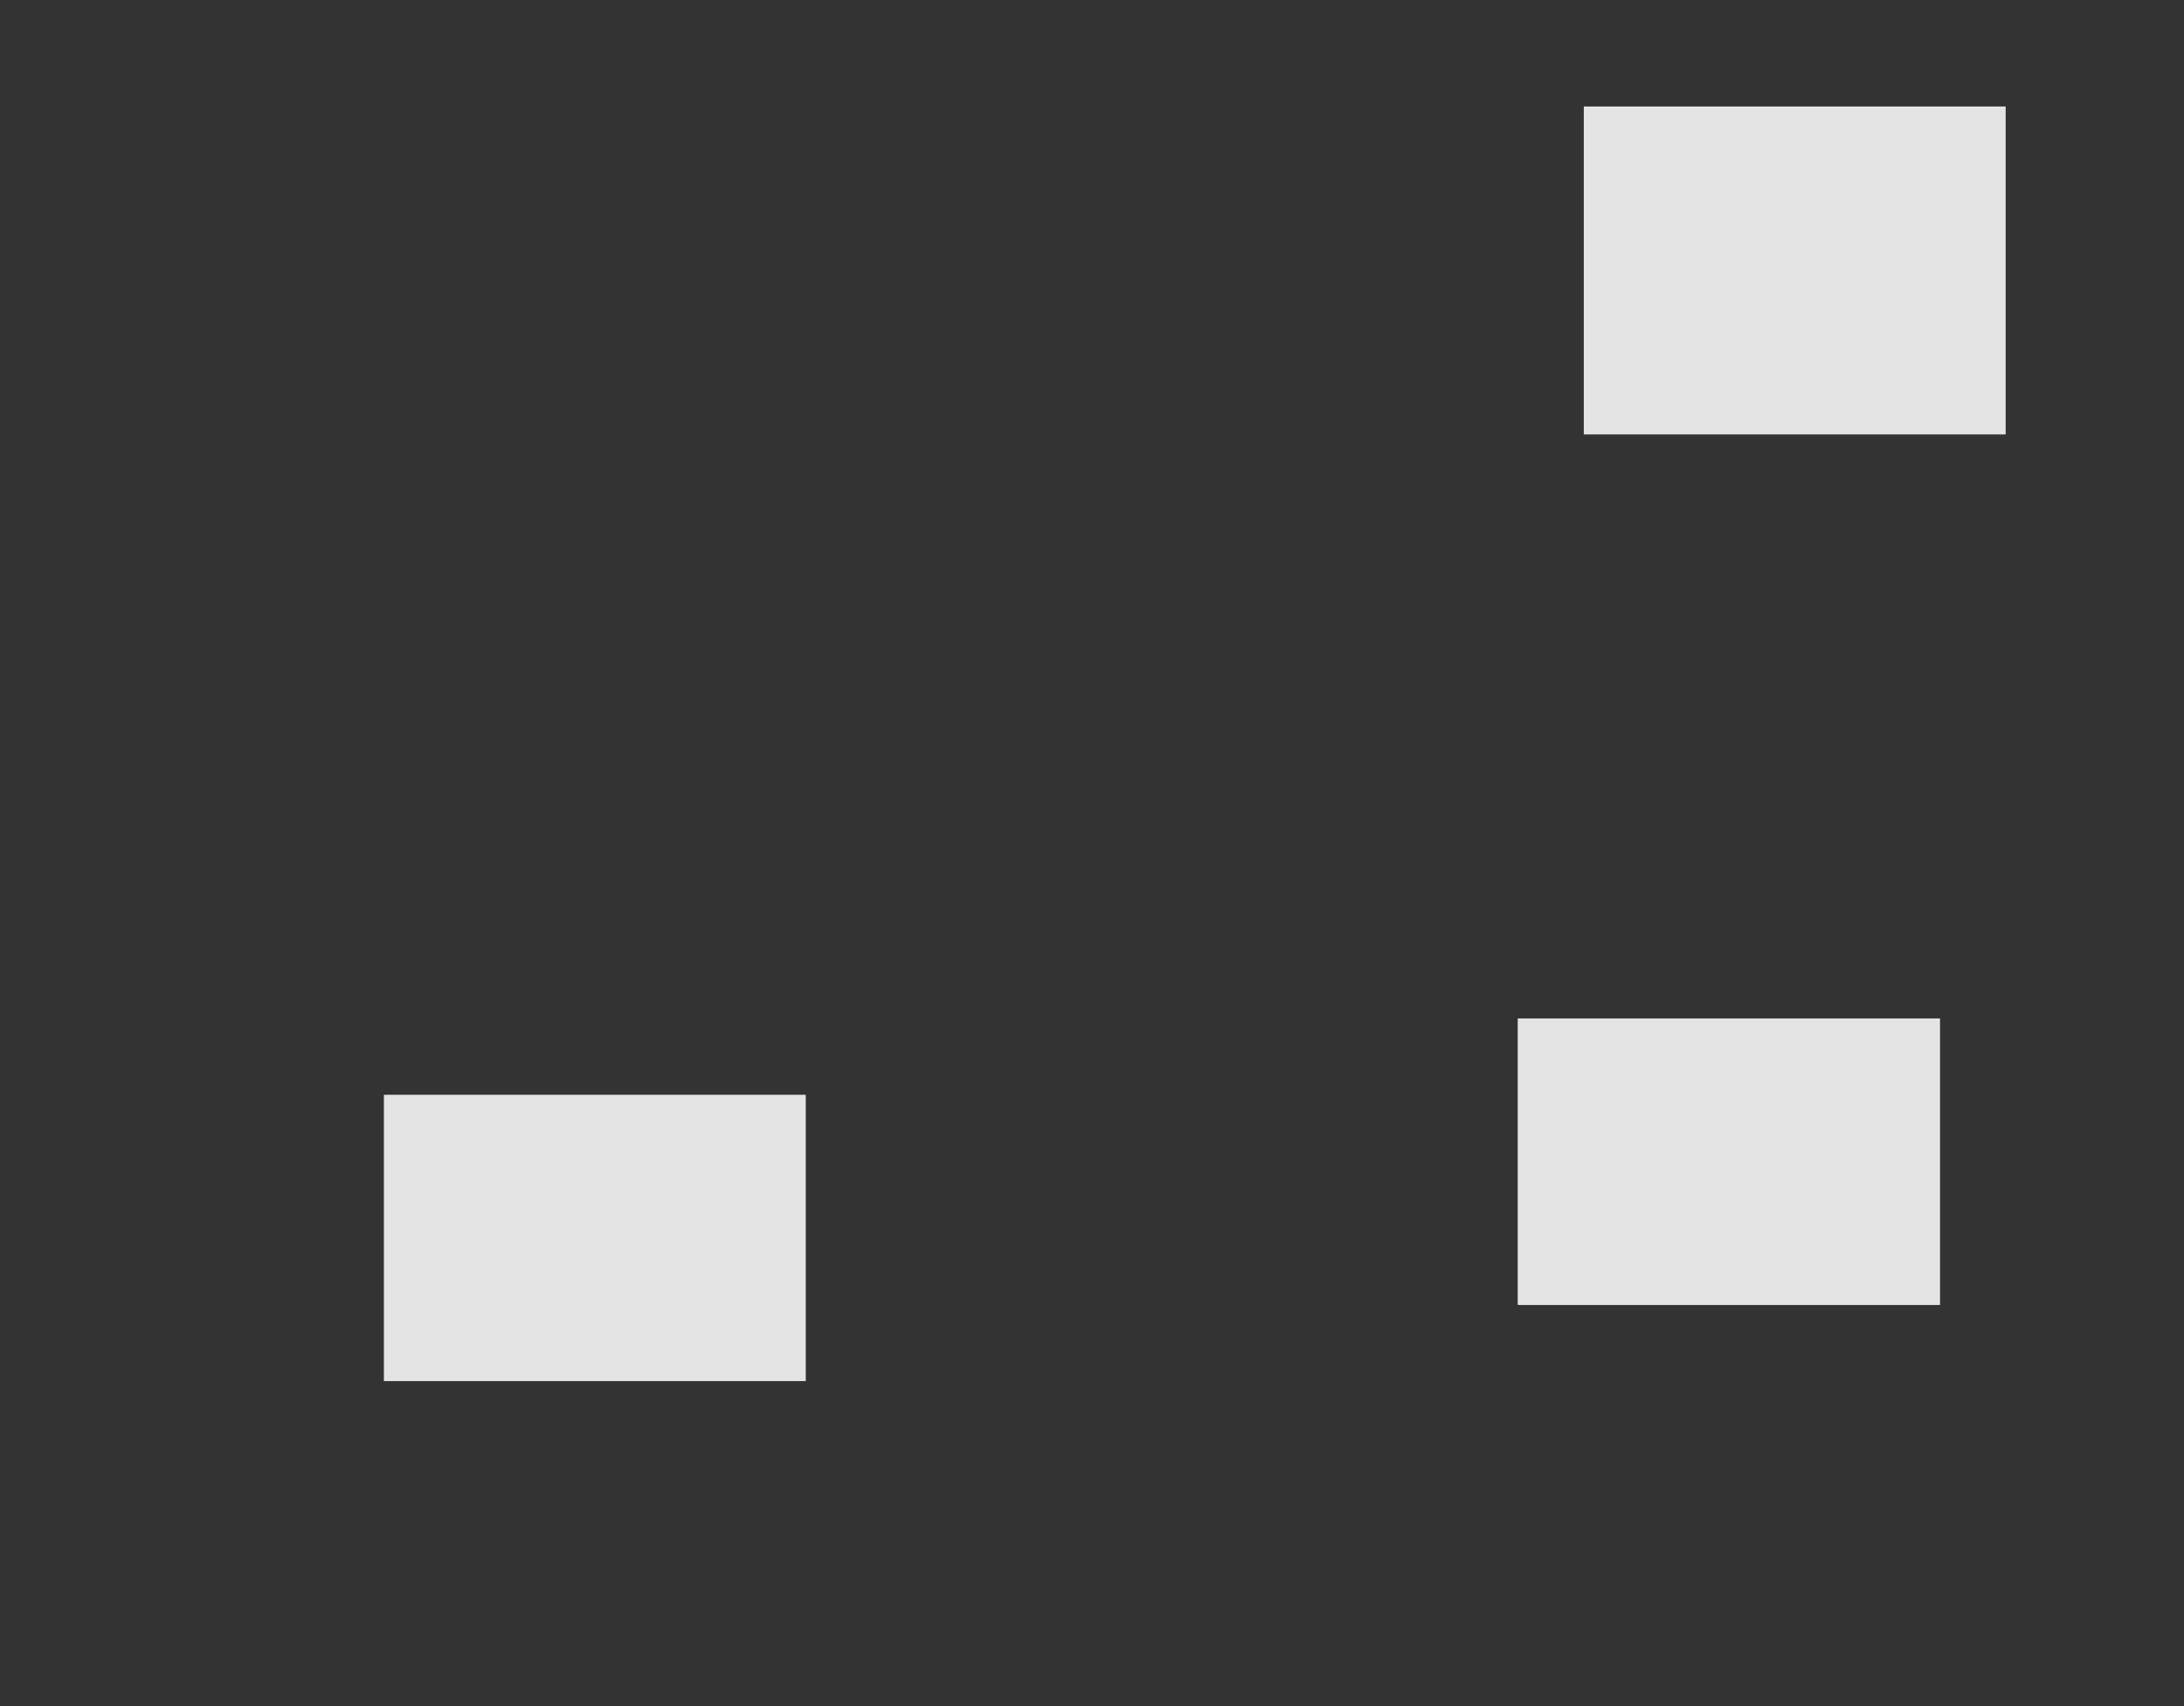 <?xml version="1.0" encoding="UTF-8" standalone="no"?>
<!-- Created with Inkscape (http://www.inkscape.org/) -->

<svg
   xmlns:osb="http://www.openswatchbook.org/uri/2009/osb"
   xmlns:dc="http://purl.org/dc/elements/1.1/"
   xmlns:cc="http://creativecommons.org/ns#"
   xmlns:rdf="http://www.w3.org/1999/02/22-rdf-syntax-ns#"
   xmlns:svg="http://www.w3.org/2000/svg"
   xmlns="http://www.w3.org/2000/svg"
   xmlns:sodipodi="http://sodipodi.sourceforge.net/DTD/sodipodi-0.dtd"
   xmlns:inkscape="http://www.inkscape.org/namespaces/inkscape"
   id="svg3025"
   version="1.1"
   height="56.625"
   width="72.478"
   inkscape:version="0.92.2 (5c3e80d, 2017-08-06)"
   sodipodi:docname="slider.svg"
   viewBox="0 0 72.478 56.625">
  <rect x="0" y="0" width="72.478" height="56.625" fill="#333333" stroke="none"/>
  <sodipodi:namedview
     pagecolor="#666666"
     bordercolor="#666666"
     borderopacity="1"
     objecttolerance="10"
     gridtolerance="10"
     guidetolerance="10"
     inkscape:pageopacity="0"
     inkscape:pageshadow="2"
     inkscape:window-width="1604"
     inkscape:window-height="893"
     inkscape:document-units="px"
     id="namedview41"
     showgrid="false"
     inkscape:zoom="8.6890469"
     inkscape:cx="37.14508"
     inkscape:cy="39.389106"
     inkscape:current-layer="svg3025"
     inkscape:snap-to-guides="false"
     inkscape:window-x="57"
     inkscape:window-y="108"
     inkscape:window-maximized="0"
     inkscape:pagecheckerboard="true"
     fit-margin-top="10"
     fit-margin-left="10"
     fit-margin-right="10"
     fit-margin-bottom="10"
     inkscape:snap-bbox="true"
     inkscape:bbox-paths="true" />
  <defs
     id="defs43">
    <style
       type="text/css"
       id="current-color-scheme">
      .ColorScheme-Text {
        color:#31363b;
        stop-color:#31363b;
      }
      .ColorScheme-Background {
        color:#ffffff;
        stop-color:#ffffff;
      }
      .ColorScheme-Highlight {
        color:#3daee9;
        stop-color:#3daee9;
      }
      .ColorScheme-ViewText {
        color:#31363b;
        stop-color:#31363b;
      }
      .ColorScheme-Text {
        color:#fcfcfc;
        stop-color:#fcfcfc;
      }
      .ColorScheme-ViewHover {
        color:#93cee9;
        stop-color:#93cee9;
      }
      .ColorScheme-ViewFocus{
        color:#3daee9;
        stop-color:#3daee9;
      }
      .ColorScheme-ButtonText {
        color:#31363b;
        stop-color:#31363b;
      }
      .ColorScheme-ButtonBackground {
        color:#eff0f1;
        stop-color:#eff0f1;
      }
      .ColorScheme-ButtonHover {
        color:#93cee9;
        stop-color:#93cee9;
      }
      .ColorScheme-ButtonFocus{
        color:#3daee9;
        stop-color:#3daee9;
      }
      </style>
    <linearGradient
       id="linearGradient4703"
       osb:paint="solid">
      <stop
         style="stop-color:#000000;stop-opacity:1;"
         offset="0"
         id="stop4701" />
    </linearGradient>
    <linearGradient
       id="linearGradient4697"
       osb:paint="solid">
      <stop
         style="stop-color:#000000;stop-opacity:1;"
         offset="0"
         id="stop4695" />
    </linearGradient>
    <linearGradient
       id="linearGradient4691"
       osb:paint="solid">
      <stop
         style="stop-color:#000000;stop-opacity:1;"
         offset="0"
         id="stop4689" />
    </linearGradient>
    <linearGradient
       id="linearGradient4685"
       osb:paint="solid">
      <stop
         style="stop-color:#000000;stop-opacity:1;"
         offset="0"
         id="stop4683" />
    </linearGradient>
    <linearGradient
       id="linearGradient8519"
       osb:paint="solid">
      <stop
         style="stop-color:#34a9bd;stop-opacity:1;"
         offset="0"
         id="stop8517" />
    </linearGradient>
    <linearGradient
       id="highlight-6"
       osb:paint="solid">
      <stop
         style="stop-color:#3091a8;stop-opacity:1;"
         offset="0"
         id="stop8511" />
    </linearGradient>
    <linearGradient
       id="linearGradient8465"
       osb:paint="solid">
      <stop
         style="stop-color:#494949;stop-opacity:1;"
         offset="0"
         id="stop8463" />
    </linearGradient>
    <linearGradient
       id="groove-3"
       osb:paint="solid">
      <stop
         style="stop-color:#1c1c1c;stop-opacity:0.537;"
         offset="0"
         id="stop8457" />
    </linearGradient>
    <linearGradient
       osb:paint="solid"
       id="groove_highlight_center-0">
      <stop
         id="stop7016"
         offset="0"
         style="stop-color:#d0d0d0;stop-opacity:1;" />
    </linearGradient>
    <linearGradient
       osb:paint="solid"
       id="linearGradient5794">
      <stop
         id="stop5792"
         offset="0"
         style="stop-color:#4b0909;stop-opacity:1;" />
    </linearGradient>
    <linearGradient
       osb:paint="solid"
       id="groove_highlight_border-6">
      <stop
         id="stop5786"
         offset="0"
         style="stop-color:#131313;stop-opacity:1;" />
    </linearGradient>
    <linearGradient
       osb:paint="solid"
       id="linearGradient4318">
      <stop
         id="stop4316"
         offset="0"
         style="stop-color:#12bcfa;stop-opacity:1;" />
    </linearGradient>
    <linearGradient
       osb:paint="solid"
       id="linearGradient4312">
      <stop
         id="stop4310"
         offset="0"
         style="stop-color:#12bcfa;stop-opacity:1;" />
    </linearGradient>
    <linearGradient
       osb:paint="solid"
       id="linearGradient4306">
      <stop
         id="stop4304"
         offset="0"
         style="stop-color:#5dbc33;stop-opacity:1;" />
    </linearGradient>
  </defs>
  <g
     id="horizontal-slider-handle">
    <rect
       ry="0"
       y="33.085"
       x="11.74"
       height="16"
       width="16"
       id="rect868"
       style="opacity:1;fill:none;fill-opacity:1;fill-rule:nonzero;stroke:none;stroke-width:5.194;stroke-linecap:round;stroke-miterlimit:4;stroke-dasharray:none;stroke-dashoffset:0;stroke-opacity:1" />
    <rect
       transform="rotate(90)"
       style="opacity:1;fill:#e4e4e4;fill-opacity:1;fill-rule:nonzero;stroke:none;stroke-width:3.237;stroke-linecap:square;stroke-miterlimit:4;stroke-dasharray:none;stroke-dashoffset:0;stroke-opacity:0.009"
       id="rect874"
       width="9.503"
       height="14"
       x="36.334"
       y="-26.74"
       ry="0" />
  </g>
  <path
     style="opacity:1;fill:currentColor;fill-opacity:0.273;fill-rule:nonzero;stroke:none;stroke-width:13.915;stroke-linecap:round;stroke-miterlimit:4;stroke-dasharray:none;stroke-dashoffset:0;stroke-opacity:1"
     d="m 5.654,-37.989 v 5.506 H 31.226 v -5.506 z"
     class="ColorScheme-Text"
     id="groove-center"
     inkscape:connector-curvature="0" />
  <path
     style="color:#fcfcfc;opacity:1;fill:none;fill-opacity:0.273;fill-rule:nonzero;stroke:none;stroke-width:13.915;stroke-linecap:round;stroke-miterlimit:4;stroke-dasharray:none;stroke-dashoffset:0;stroke-opacity:1"
     d="m 47.55,-37.882 h -2.754 v 5.506 h 2.863 c 0.951,-0.04 0.961,-1.641 0.961,-2.658 0,-1.104 -0.062,-2.839 -1.07,-2.848 z"
     id="groove-right"
     class="ColorScheme-Text"
     inkscape:connector-curvature="0"
     sodipodi:nodetypes="ccccsc" />
  <path
     style="color:#fcfcfc;opacity:1;fill:none;fill-opacity:0.273;fill-rule:nonzero;stroke:none;stroke-width:13.915;stroke-linecap:round;stroke-miterlimit:4;stroke-dasharray:none;stroke-dashoffset:0;stroke-opacity:1"
     d="m 35.295,-39.119 v 1.516 h 2.754 c 0.002,-1.464 -1.654,-1.344 -2.754,-1.516 z"
     id="groove-topright"
     class="ColorScheme-Text"
     inkscape:connector-curvature="0"
     sodipodi:nodetypes="cccc" />
  <path
     style="opacity:1;fill:currentColor;fill-opacity:0.273;fill-rule:nonzero;stroke:none;stroke-width:13.915;stroke-linecap:round;stroke-miterlimit:4;stroke-dasharray:none;stroke-dashoffset:0;stroke-opacity:1"
     d="m 5.654,-39.462 v 1.473 H 31.226 v -1.516 c -0.23,-0.036 -0.436,-0.137 -0.676,-0.137 H 6.55 c -0.318,0 -0.597,0.117 -0.896,0.18 z"
     id="groove-top"
     class="ColorScheme-Text"
     inkscape:connector-curvature="0" />
  <path
     inkscape:connector-curvature="0"
     id="groove-bottomright"
     class="ColorScheme-Text"
     d="m 31.226,-30.968 v -1.516 h 2.754 c -0.689,0.792 -1.654,1.344 -2.754,1.516 z"
     style="opacity:1;fill:none;fill-opacity:0.273;fill-rule:nonzero;stroke:none;stroke-width:13.915;stroke-linecap:round;stroke-miterlimit:4;stroke-dasharray:none;stroke-dashoffset:0;stroke-opacity:1" />
  <path
     inkscape:connector-curvature="0"
     id="groove-bottom"
     class="ColorScheme-Text"
     d="m 5.654,-32.441 v 1.473 H 31.226 v -1.516 c -0.23,-0.036 -0.436,-0.137 -0.676,-0.137 H 6.55 c -0.318,0 -0.597,0.117 -0.896,0.18 z"
     style="opacity:1;fill:currentColor;fill-opacity:0.273;fill-rule:nonzero;stroke:none;stroke-width:13.915;stroke-linecap:round;stroke-miterlimit:4;stroke-dasharray:none;stroke-dashoffset:0;stroke-opacity:1" />
  <path
     inkscape:connector-curvature="0"
     id="groove-left"
     class="ColorScheme-Text"
     d="m 2.9,-37.989 h 2.754 v 5.506 h -2.863 c -0.565,-0.752 -0.961,-1.641 -0.961,-2.658 0,-1.104 0.408,-2.087 1.07,-2.848 z"
     style="opacity:1;fill:none;fill-opacity:0.273;fill-rule:nonzero;stroke:none;stroke-width:13.915;stroke-linecap:round;stroke-miterlimit:4;stroke-dasharray:none;stroke-dashoffset:0;stroke-opacity:1" />
  <path
     inkscape:connector-curvature="0"
     id="groove-topleft"
     class="ColorScheme-Text"
     d="m 5.654,-39.505 v 1.516 h -2.754 c 0.689,-0.792 1.654,-1.344 2.754,-1.516 z"
     style="opacity:1;fill:none;fill-opacity:0.273;fill-rule:nonzero;stroke:none;stroke-width:13.915;stroke-linecap:round;stroke-miterlimit:4;stroke-dasharray:none;stroke-dashoffset:0;stroke-opacity:1" />
  <path
     style="opacity:1;fill:none;fill-opacity:0.273;fill-rule:nonzero;stroke:none;stroke-width:13.915;stroke-linecap:round;stroke-miterlimit:4;stroke-dasharray:none;stroke-dashoffset:0;stroke-opacity:1"
     d="m 5.654,-30.925 v -1.516 h -2.754 c 0.689,0.792 1.654,1.344 2.754,1.516 z"
     class="ColorScheme-Text"
     id="groove-bottomleft"
     inkscape:connector-curvature="0" />
  <path
     inkscape:connector-curvature="0"
     id="groove-highlight-center"
     class="ColorScheme-Background"
     d="m 6.162,-24.169 v 5.506 H 31.734 v -5.506 z"
     style="opacity:1;fill:currentColor;fill-opacity:0.723;fill-rule:nonzero;stroke:none;stroke-width:13.915;stroke-linecap:round;stroke-miterlimit:4;stroke-dasharray:none;stroke-dashoffset:0;stroke-opacity:1" />
  <path
     inkscape:connector-curvature="0"
     id="groove-highlight-right"
     class="ColorScheme-Text"
     d="m 34.488,-24.169 h -2.754 v 5.506 h 2.863 c 0.565,-0.752 0.961,-1.641 0.961,-2.658 0,-1.104 -0.408,-2.087 -1.07,-2.848 z"
     style="opacity:1;fill:none;fill-opacity:0.723;fill-rule:nonzero;stroke:none;stroke-width:13.915;stroke-linecap:round;stroke-miterlimit:4;stroke-dasharray:none;stroke-dashoffset:0;stroke-opacity:1" />
  <path
     inkscape:connector-curvature="0"
     id="groove-highlight-topright"
     class="ColorScheme-Text"
     d="m 31.734,-25.685 v 1.516 h 2.754 c -0.689,-0.792 -1.654,-1.344 -2.754,-1.516 z"
     style="opacity:1;fill:none;fill-opacity:0.723;fill-rule:nonzero;stroke:none;stroke-width:13.915;stroke-linecap:round;stroke-miterlimit:4;stroke-dasharray:none;stroke-dashoffset:0;stroke-opacity:1" />
  <path
     inkscape:connector-curvature="0"
     id="groove-highlight-top"
     class="ColorScheme-Text"
     d="m 6.162,-25.642 v 1.473 H 31.734 v -1.516 c -0.23,-0.036 -0.436,-0.137 -0.676,-0.137 H 7.058 c -0.318,0 -0.597,0.117 -0.896,0.18 z"
     style="opacity:1;fill:currentColor;fill-opacity:0.723;fill-rule:nonzero;stroke:none;stroke-width:13.915;stroke-linecap:round;stroke-miterlimit:4;stroke-dasharray:none;stroke-dashoffset:0;stroke-opacity:1" />
  <path
     style="opacity:1;fill:none;fill-opacity:0.723;fill-rule:nonzero;stroke:none;stroke-width:13.915;stroke-linecap:round;stroke-miterlimit:4;stroke-dasharray:none;stroke-dashoffset:0;stroke-opacity:1"
     d="m 31.734,-17.148 v -1.516 h 2.754 c -0.689,0.792 -1.654,1.344 -2.754,1.516 z"
     id="groove-highlight-bottomright"
     class="ColorScheme-Text"
     inkscape:connector-curvature="0" />
  <path
     style="opacity:1;fill:currentColor;fill-opacity:0.723;fill-rule:nonzero;stroke:none;stroke-width:13.915;stroke-linecap:round;stroke-miterlimit:4;stroke-dasharray:none;stroke-dashoffset:0;stroke-opacity:1"
     d="m 6.162,-18.62 v 1.473 H 31.734 v -1.516 c -0.23,-0.036 -0.436,-0.137 -0.676,-0.137 H 7.058 c -0.318,0 -0.597,0.117 -0.896,0.18 z"
     id="groove-highlight-bottom"
     class="ColorScheme-Text"
     inkscape:connector-curvature="0" />
  <path
     style="opacity:1;fill:none;fill-opacity:0.723;fill-rule:nonzero;stroke:none;stroke-width:13.915;stroke-linecap:round;stroke-miterlimit:4;stroke-dasharray:none;stroke-dashoffset:0;stroke-opacity:1"
     d="m 3.408,-24.169 h 2.754 v 5.506 h -2.863 c -0.565,-0.752 -0.961,-1.641 -0.961,-2.658 0,-1.104 0.408,-2.087 1.07,-2.848 z"
     id="groove-highlight-left"
     class="ColorScheme-Text"
     inkscape:connector-curvature="0" />
  <path
     style="opacity:1;fill:none;fill-opacity:0.723;fill-rule:nonzero;stroke:none;stroke-width:13.915;stroke-linecap:round;stroke-miterlimit:4;stroke-dasharray:none;stroke-dashoffset:0;stroke-opacity:1"
     d="m 6.162,-25.685 v 1.516 h -2.754 c 0.689,-0.792 1.654,-1.344 2.754,-1.516 z"
     id="groove-highlight-topleft"
     class="ColorScheme-Text"
     inkscape:connector-curvature="0" />
  <path
     inkscape:connector-curvature="0"
     id="groove-highlight-bottomleft"
     class="ColorScheme-Text"
     d="m 6.162,-17.105 v -1.516 h -2.754 c 0.689,0.792 1.654,1.344 2.754,1.516 z"
     style="opacity:1;fill:none;fill-opacity:0.723;fill-rule:nonzero;stroke:none;stroke-width:13.915;stroke-linecap:round;stroke-miterlimit:4;stroke-dasharray:none;stroke-dashoffset:0;stroke-opacity:1" />
  <g
     id="horizontal-slider-hover"
     transform="translate(39.82,-32.109)">
    <rect
       style="opacity:1;fill:none;fill-opacity:1;fill-rule:nonzero;stroke:none;stroke-width:5.194;stroke-linecap:round;stroke-miterlimit:4;stroke-dasharray:none;stroke-dashoffset:0;stroke-opacity:1"
       id="rect869"
       width="16"
       height="16"
       x="11.74"
       y="33.085"
       ry="0" />
    <rect
       ry="0"
       y="-26.74"
       x="35.643"
       height="14"
       width="10.884"
       id="rect871"
       style="opacity:1;fill:#e4e4e4;fill-opacity:1;fill-rule:nonzero;stroke:none;stroke-width:3.465;stroke-linecap:square;stroke-miterlimit:4;stroke-dasharray:none;stroke-dashoffset:0;stroke-opacity:0.009"
       transform="rotate(90)" />
  </g>
  <rect
     style="opacity:1;fill:none;fill-opacity:1;fill-rule:nonzero;stroke:none;stroke-width:5.194;stroke-linecap:round;stroke-miterlimit:4;stroke-dasharray:none;stroke-dashoffset:0;stroke-opacity:1"
     id="rect875"
     width="16"
     height="16"
     x="49.374"
     y="30.553"
     ry="0" />
  <rect
     ry="0"
     y="-64.374"
     x="33.802"
     height="14"
     width="9.503"
     id="rect877"
     style="opacity:1;fill:#e4e4e4;fill-opacity:1;fill-rule:nonzero;stroke:none;stroke-width:3.237;stroke-linecap:square;stroke-miterlimit:4;stroke-dasharray:none;stroke-dashoffset:0;stroke-opacity:0.009"
     transform="rotate(90)" />
  <rect
     transform="rotate(90)"
     style="opacity:1;fill:#e4e4e4;fill-opacity:1;fill-rule:nonzero;stroke:none;stroke-width:3.237;stroke-linecap:square;stroke-miterlimit:4;stroke-dasharray:none;stroke-dashoffset:0;stroke-opacity:0.009"
     id="rect883"
     width="9.503"
     height="14"
     x="33.802"
     y="-64.374"
     ry="0" />
</svg>

